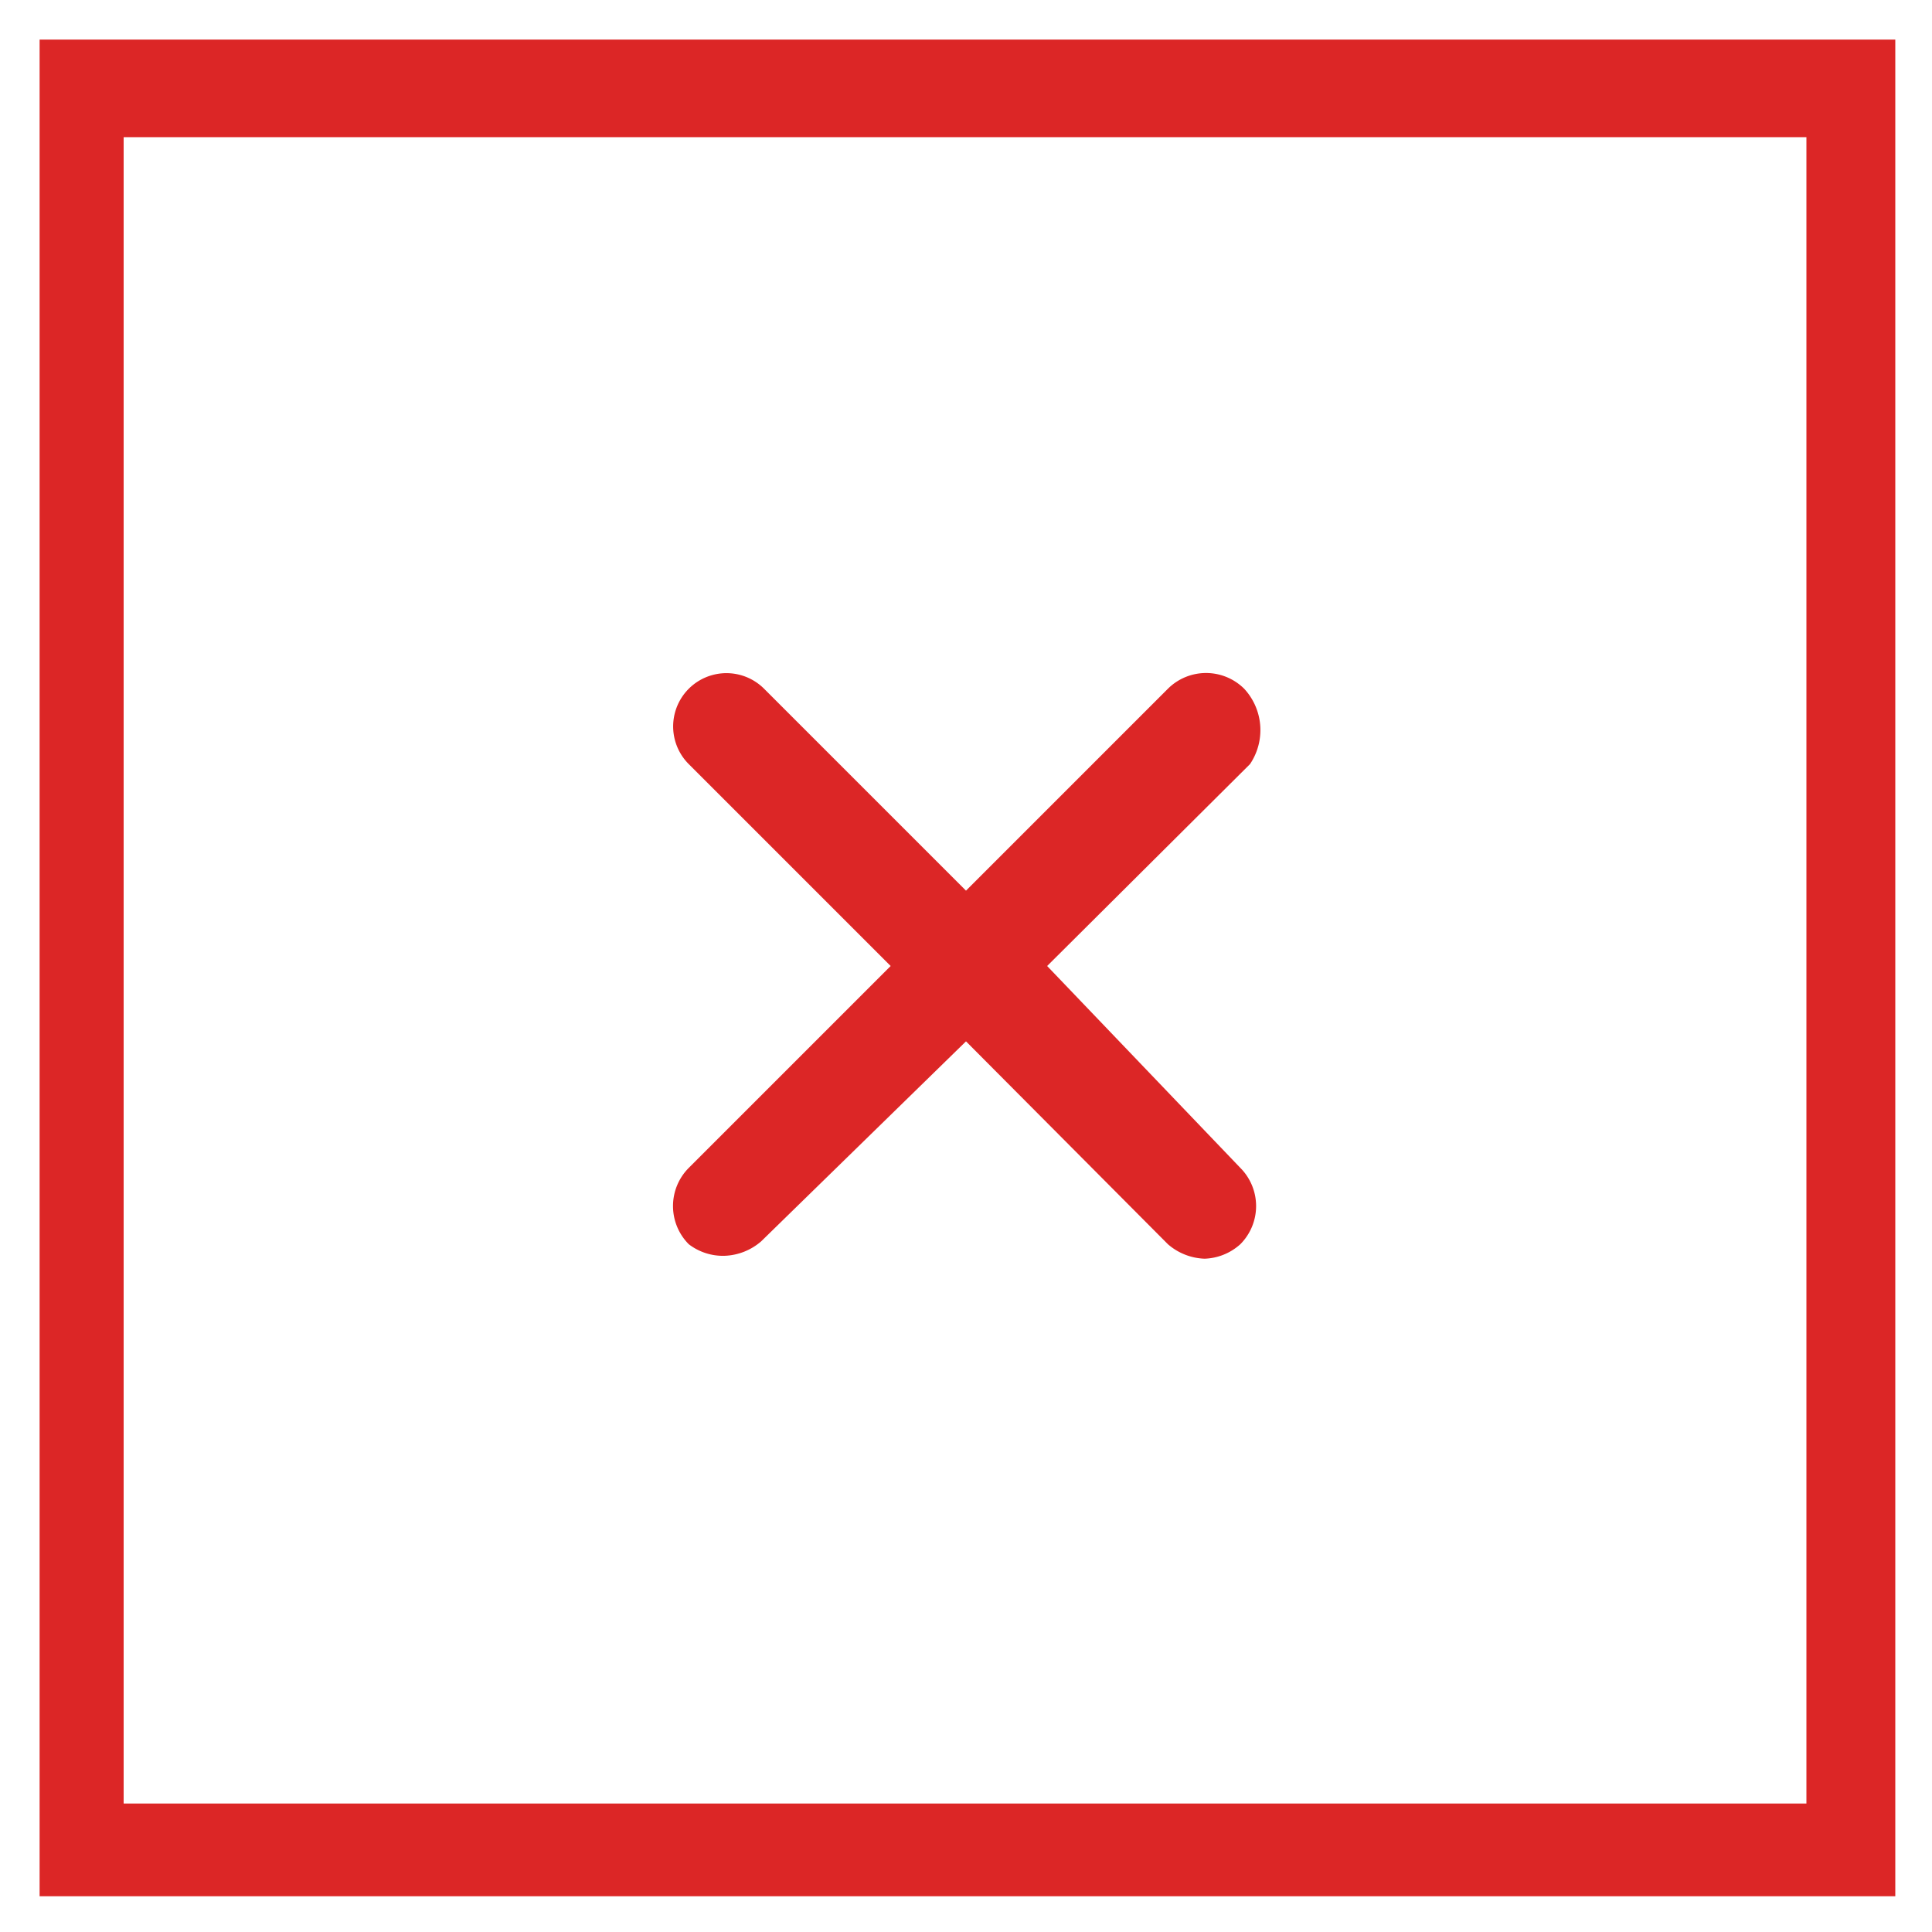 <svg id="Слой_1" data-name="Слой 1" xmlns="http://www.w3.org/2000/svg" viewBox="0 0 20 20"><defs><style>.cls-1{fill:#dc2626;}</style></defs><path class="cls-1" d="M12.88,7.13a.56.56,0,0,0-.79,0L10,9.22,7.91,7.13a.55.55,0,1,0-.78.78L9.22,10,7.13,12.09a.56.56,0,0,0,0,.79A.58.58,0,0,0,7.5,13a.61.61,0,0,0,.38-.15L10,10.78l2.09,2.1a.61.61,0,0,0,.38.15.58.58,0,0,0,.37-.15.56.56,0,0,0,0-.79l-2-2.09,2.1-2.09A.63.63,0,0,0,12.88,7.13Z"/><path class="cls-1" d="M.41.41V19.63H19.62V.41ZM18.7,18.67H1.28V1.42H18.7Z"/></svg>